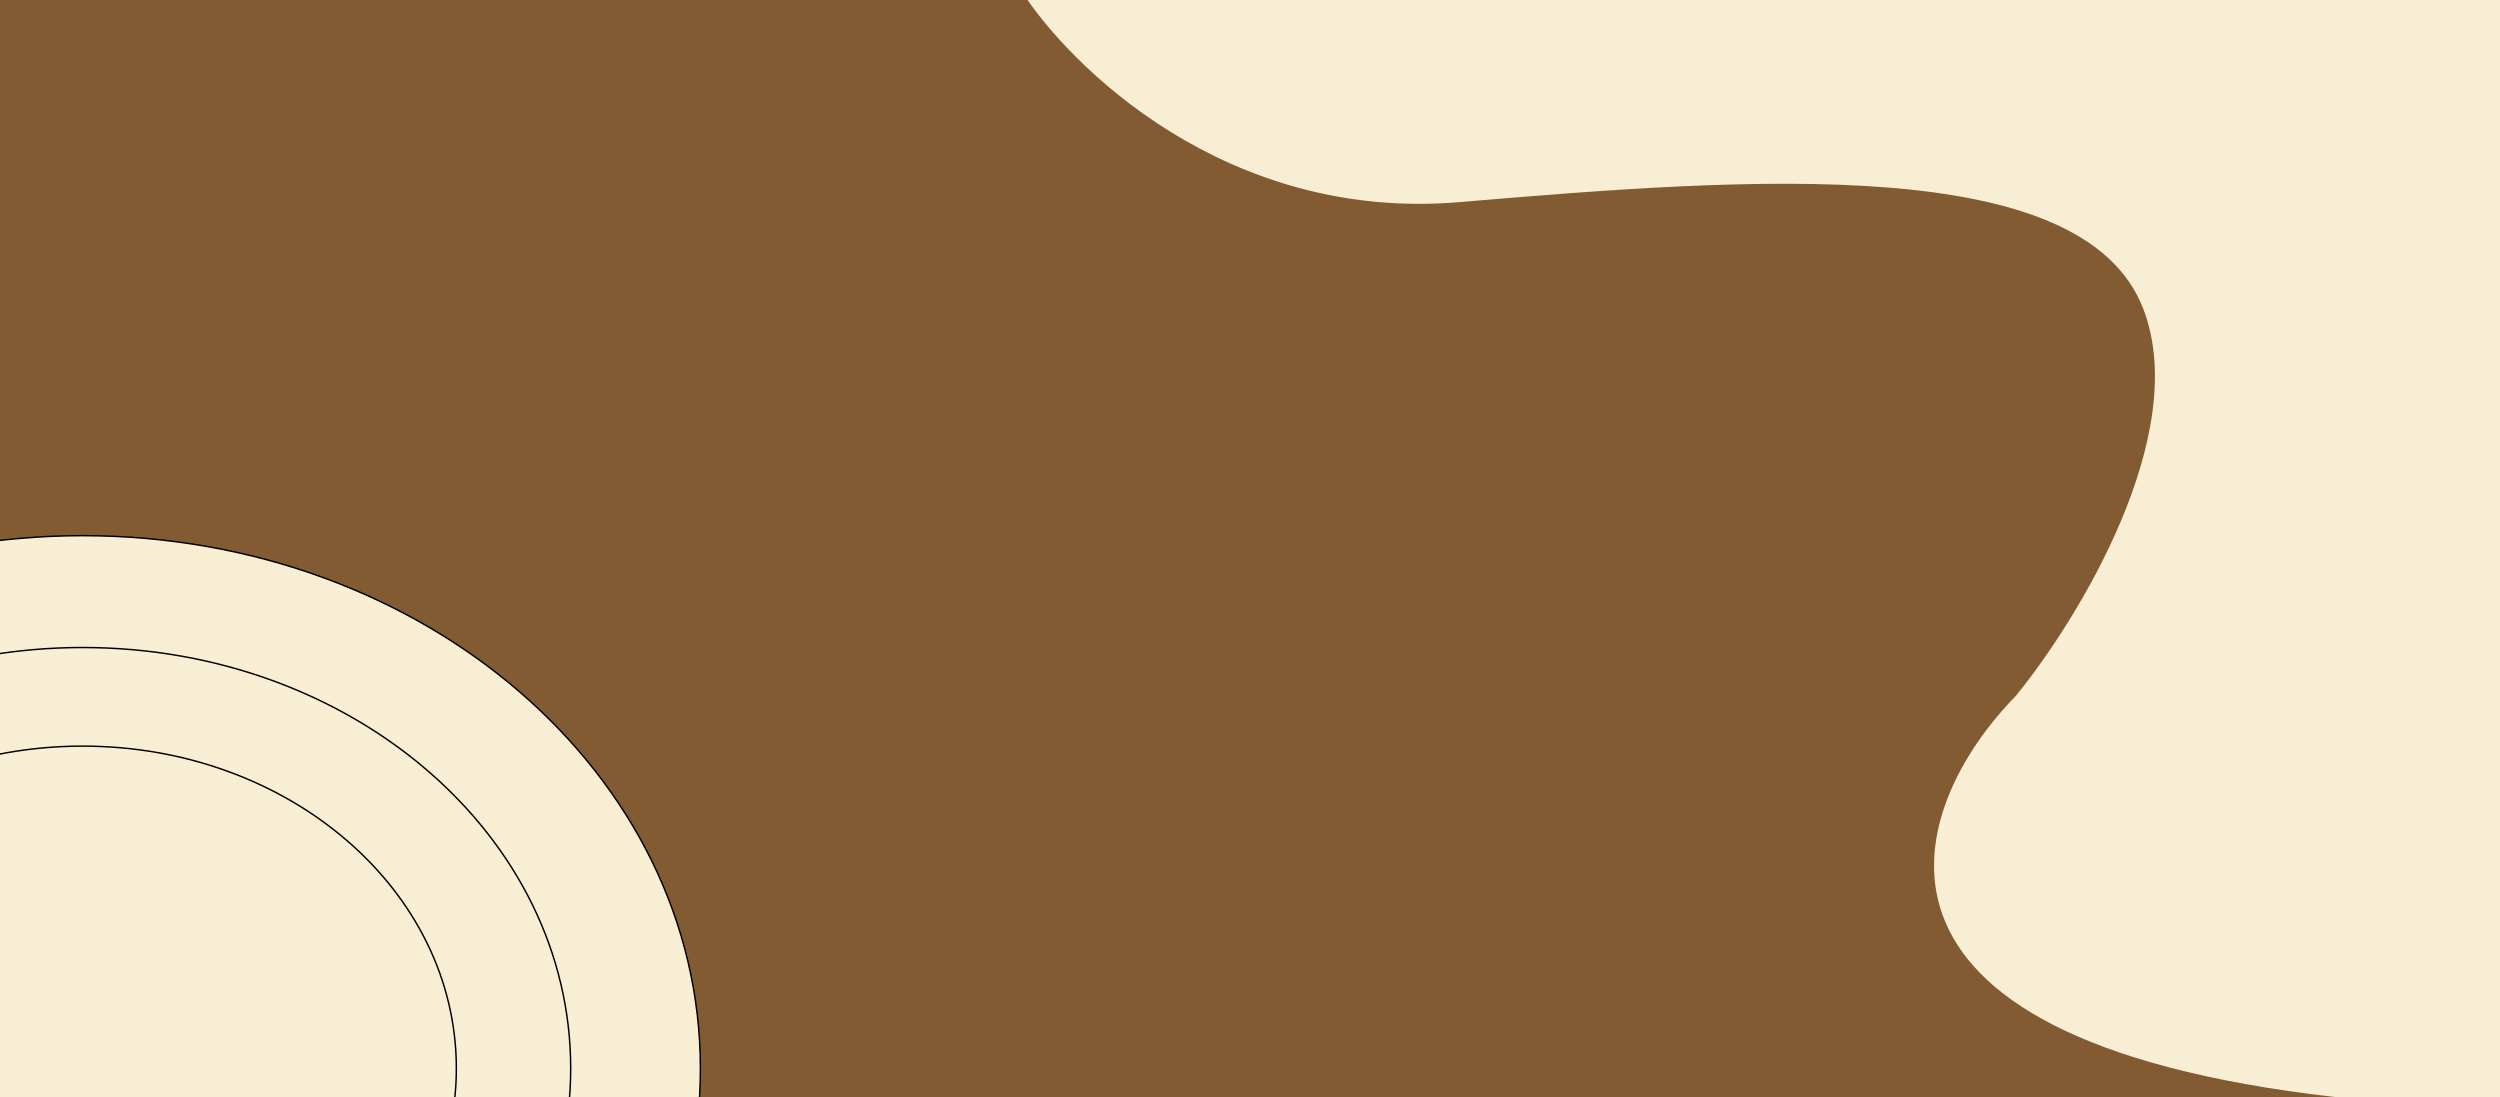 <svg width="1691" height="742" viewBox="0 0 1691 742" fill="none" xmlns="http://www.w3.org/2000/svg">
<rect x="0" y="0" width="1691" height="742" fill="#333333" stroke="none"/>
<g clip-path="url(#clip0_1_2)">
<rect width="1691" height="742" fill="#825B32"/>
<path d="M473.745 722.664C473.745 921.672 286.657 1083 55.872 1083C-174.912 1083 -362 921.672 -362 722.664C-362 523.655 -174.912 362.327 55.872 362.327C286.657 362.327 473.745 523.655 473.745 722.664Z" fill="#F7EED3"/>
<path d="M473.745 722.664C473.745 921.672 286.657 1083 55.872 1083C-174.912 1083 -362 921.672 -362 722.664C-362 523.655 -174.912 362.327 55.872 362.327C286.657 362.327 473.745 523.655 473.745 722.664Z" stroke="black"/>
<path d="M386.015 722.664C386.015 879.891 238.205 1007.35 55.872 1007.35C-126.46 1007.35 -274.27 879.891 -274.27 722.664C-274.27 565.436 -126.46 437.978 55.872 437.978C238.205 437.978 386.015 565.436 386.015 722.664Z" fill="#F7EED3"/>
<path d="M386.015 722.664C386.015 879.891 238.205 1007.35 55.872 1007.35C-126.46 1007.35 -274.27 879.891 -274.27 722.664C-274.27 565.436 -126.46 437.978 55.872 437.978C238.205 437.978 386.015 565.436 386.015 722.664Z" stroke="black"/>
<path d="M308.674 722.664C308.674 843.058 195.491 940.657 55.872 940.657C-83.746 940.657 -196.929 843.058 -196.929 722.664C-196.929 602.269 -83.746 504.67 55.872 504.67C195.491 504.67 308.674 602.269 308.674 722.664Z" fill="#F7EED3"/>
<path d="M308.674 722.664C308.674 843.058 195.491 940.657 55.872 940.657C-83.746 940.657 -196.929 843.058 -196.929 722.664C-196.929 602.269 -83.746 504.67 55.872 504.67C195.491 504.67 308.674 602.269 308.674 722.664Z" stroke="black"/>
<path d="M987.049 136.724C829.79 150.048 722.825 45.126 689 -9L1691 -5.357V742H1579.09C1232.56 702.446 1290.9 544.752 1363.38 470.849C1405.71 418.978 1482.25 294.002 1449.78 209.066C1409.19 102.895 1183.62 120.07 987.049 136.724Z" fill="#F7EED3"/>
</g>
<defs>
<clipPath id="clip0_1_2">
<rect width="1691" height="742" fill="white"/>
</clipPath>
</defs>
</svg>
